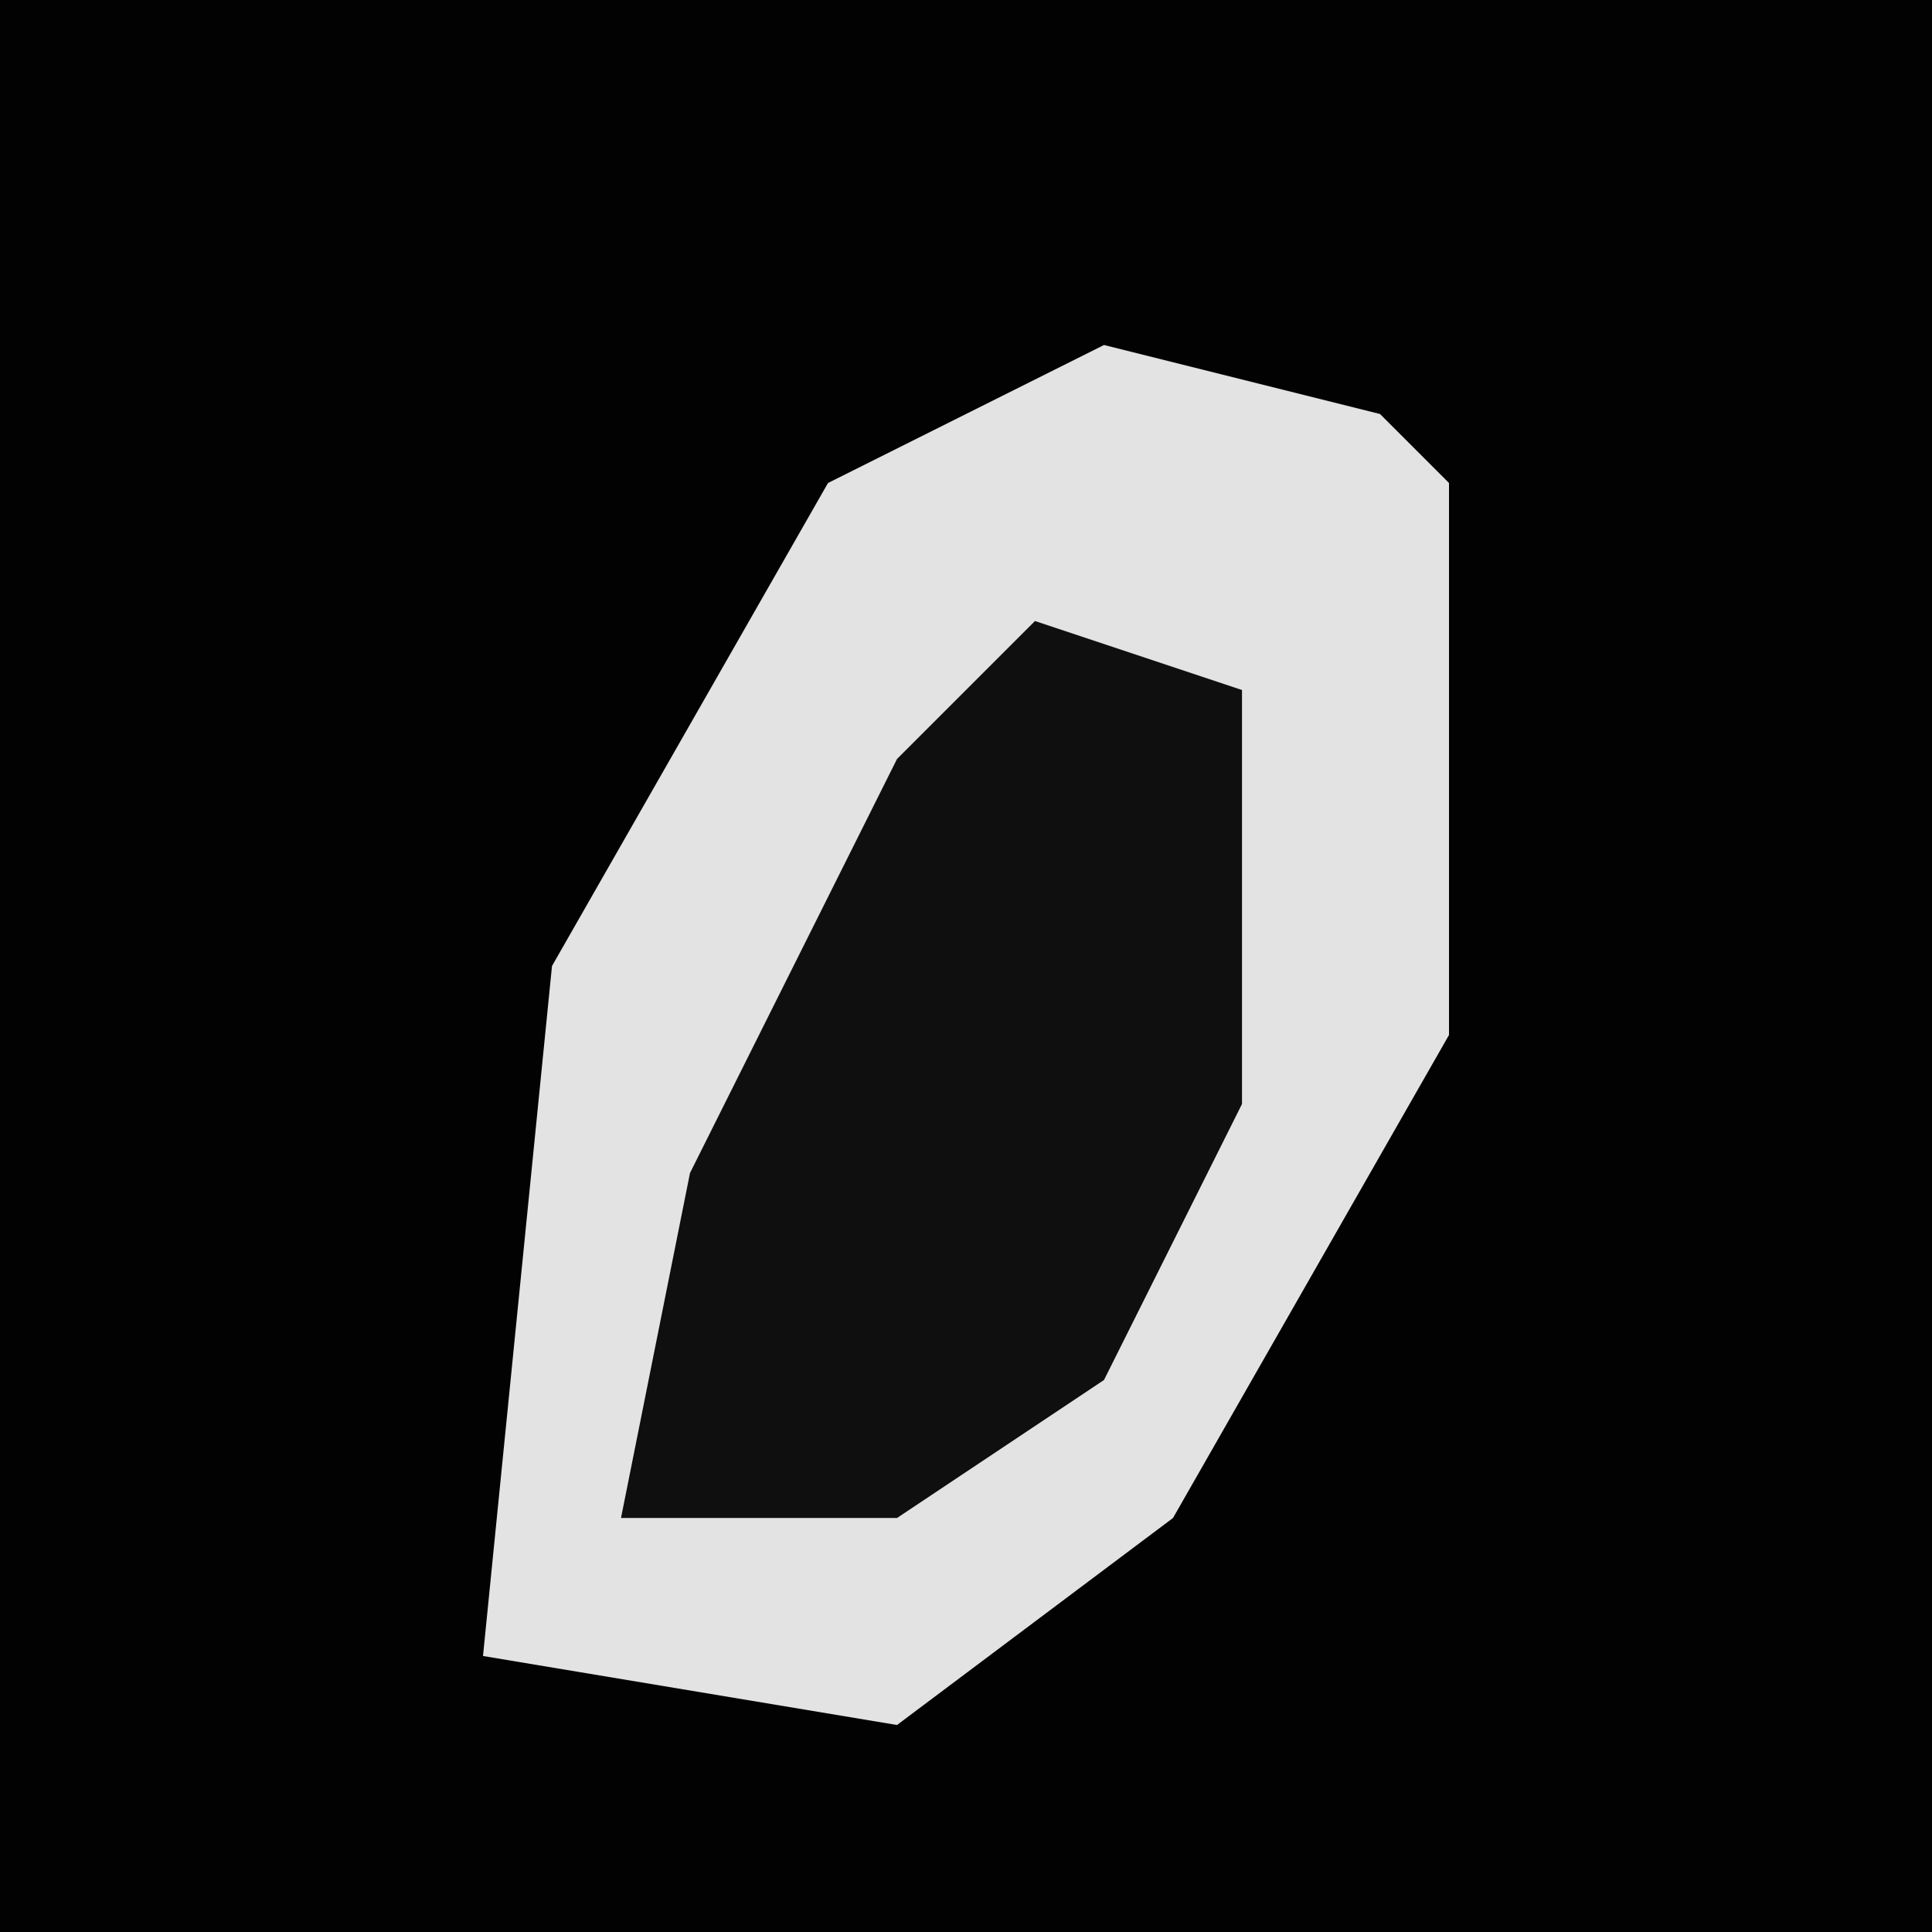 <?xml version="1.0" encoding="UTF-8"?>
<svg version="1.1" xmlns="http://www.w3.org/2000/svg" width="28" height="28">
<path d="M0,0 L28,0 L28,28 L0,28 Z " fill="#020202" transform="translate(0,0)"/>
<path d="M0,0 L4,1 L5,2 L5,10 L1,17 L-3,20 L-9,19 L-8,9 L-4,2 Z " fill="#E3E3E3" transform="translate(16,5)"/>
<path d="M0,0 L3,1 L3,7 L1,11 L-2,13 L-6,13 L-5,8 L-2,2 Z " fill="#0F0F0F" transform="translate(15,9)"/>
</svg>
